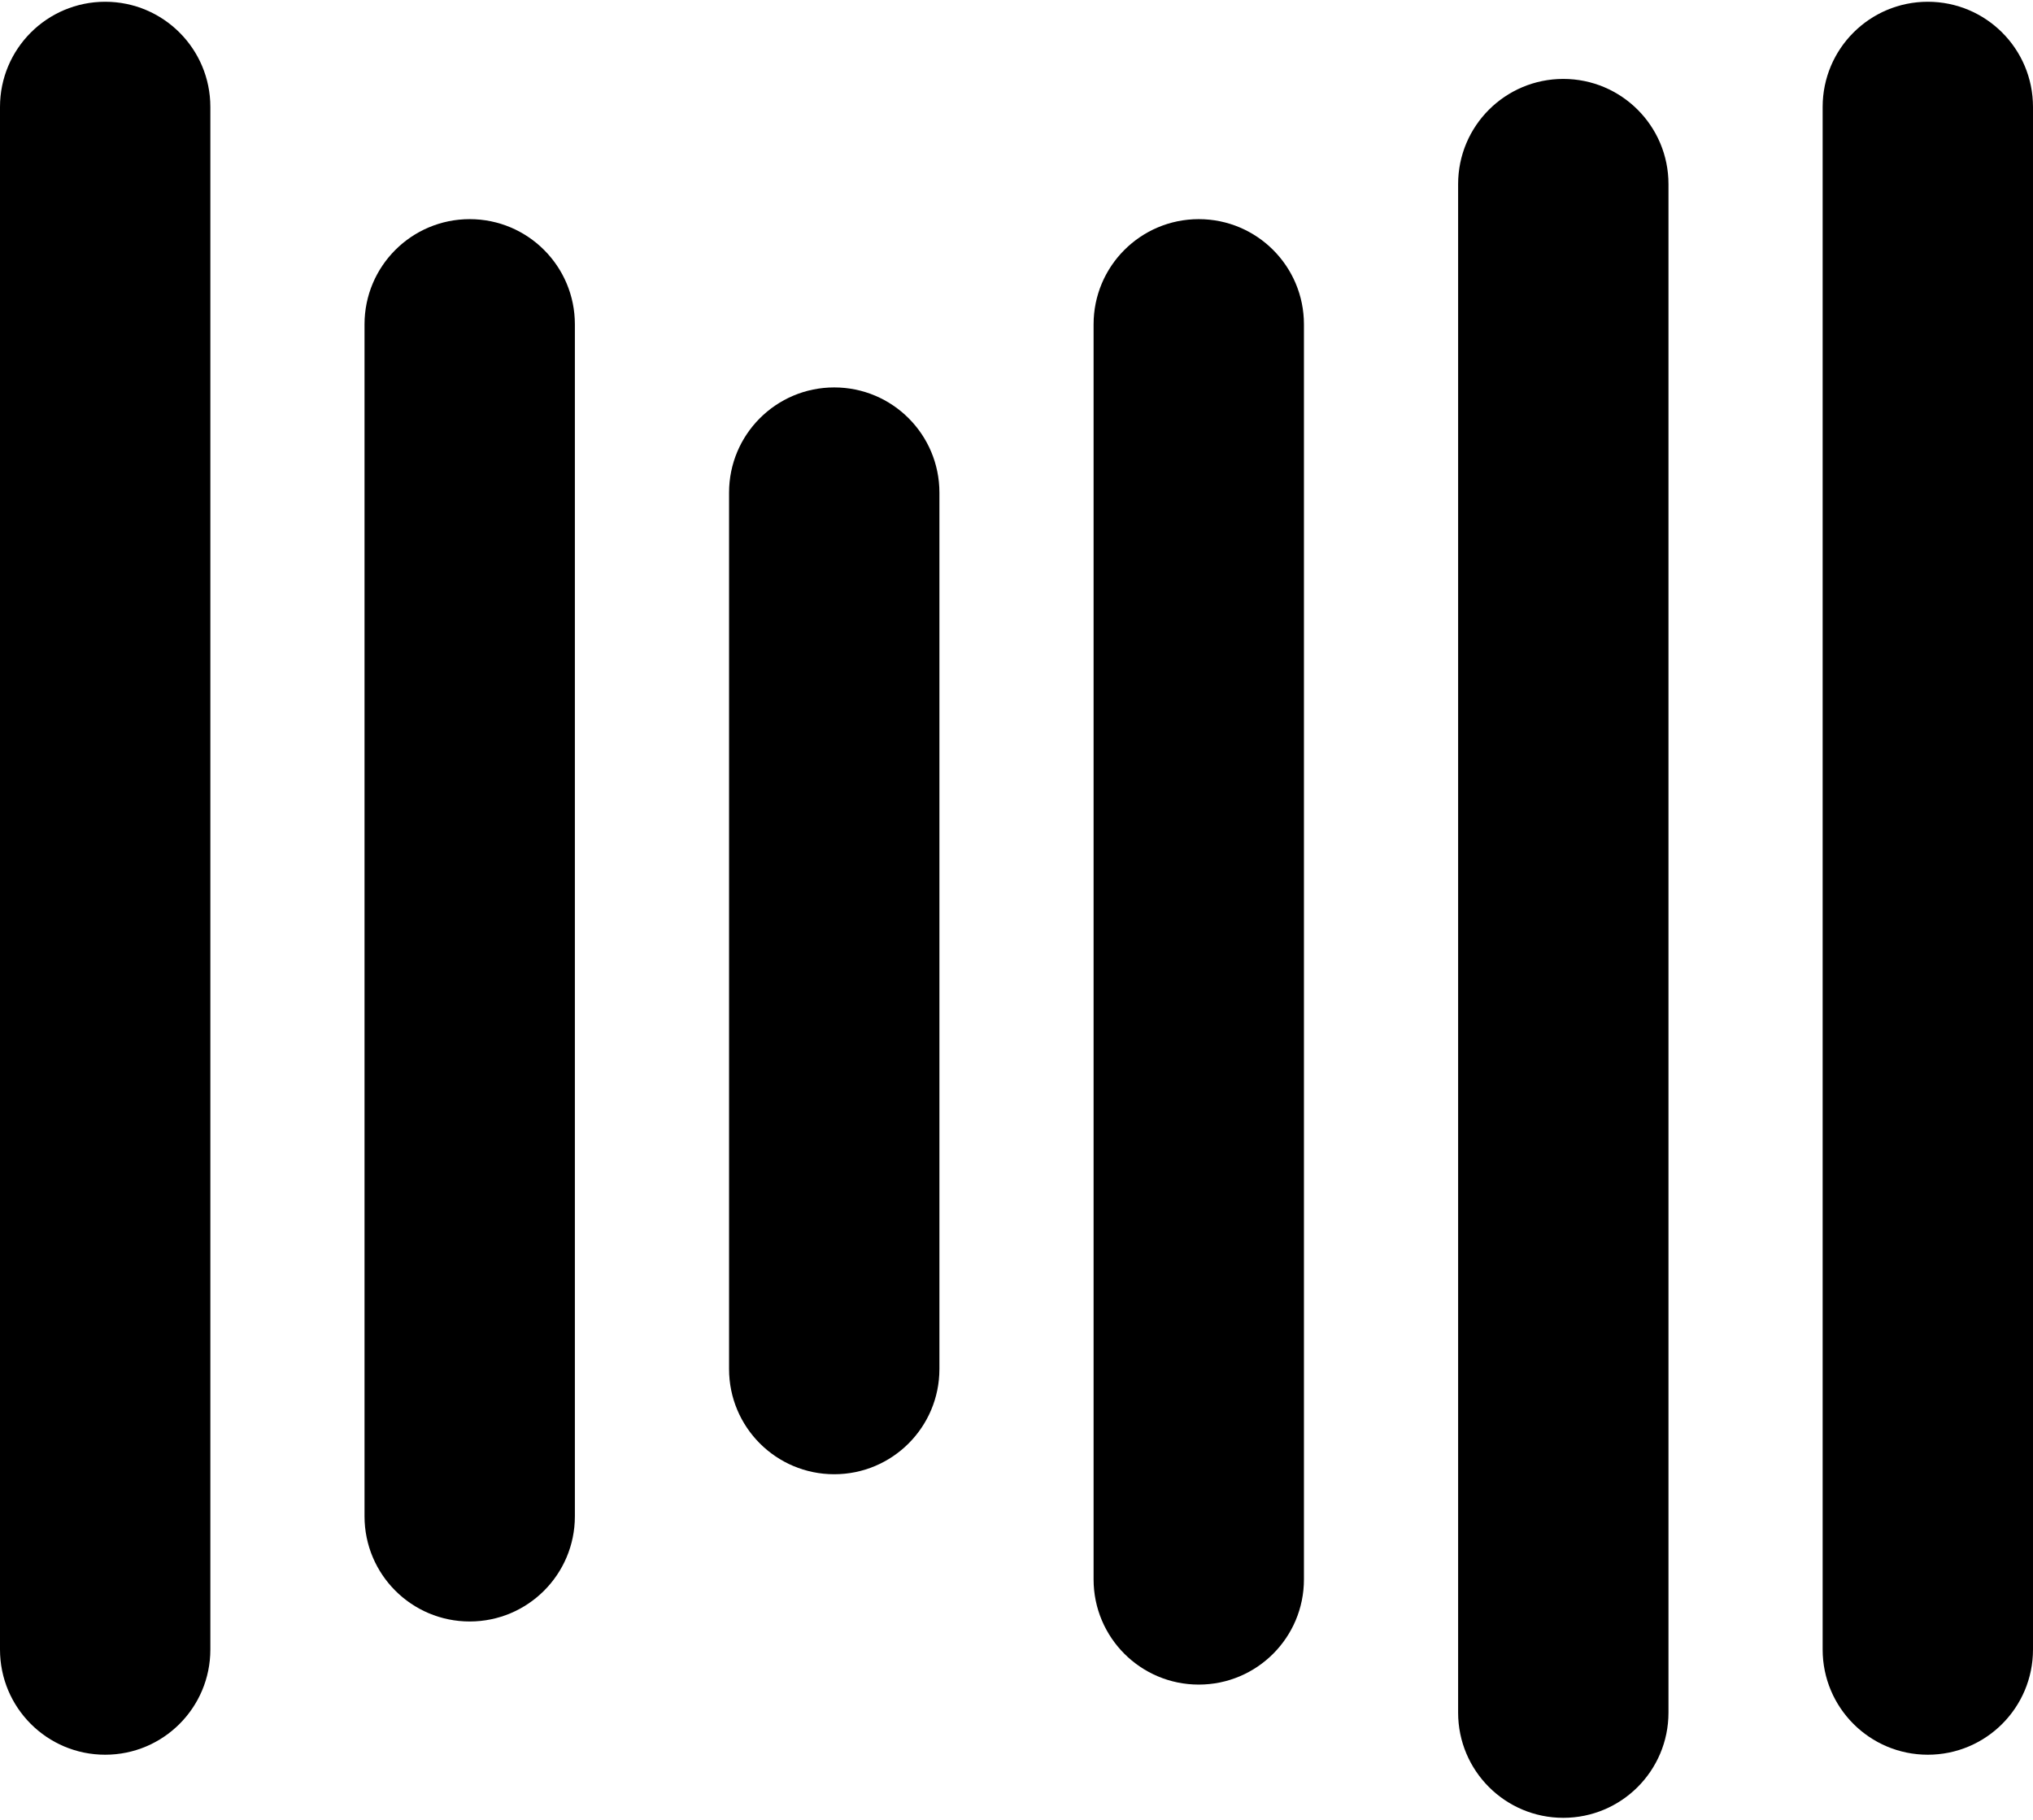 <svg width="800" height="716" viewBox="0 0 800 716" fill="none" xmlns="http://www.w3.org/2000/svg">
<path d="M41.387 690.474C18.524 690.474 0 671.95 0 649.087V42.081C0 19.22 18.524 0.693 41.387 0.693C64.251 0.693 82.775 19.217 82.775 42.081V649.087C82.772 671.95 64.248 690.474 41.387 690.474Z" fill="currentColor"/>
<path d="M184.831 638.044C161.97 638.044 143.443 619.52 143.443 596.656V127.619C143.443 104.758 161.967 86.231 184.831 86.231C207.695 86.231 226.218 104.755 226.218 127.619V596.659C226.218 619.52 207.692 638.044 184.831 638.044Z" fill="currentColor"/>
<path d="M471.721 662.877C448.861 662.877 430.334 644.353 430.334 621.489V127.619C430.334 104.758 448.858 86.231 471.721 86.231C494.585 86.231 513.109 104.755 513.109 127.619V621.492C513.109 644.353 494.582 662.877 471.721 662.877Z" fill="currentColor"/>
<path d="M615.169 715.304C592.308 715.304 573.781 696.78 573.781 673.917V72.441C573.781 49.58 592.305 31.054 615.169 31.054C638.029 31.054 656.556 49.577 656.556 72.441V673.92C656.553 696.78 638.029 715.304 615.169 715.304Z" fill="currentColor"/>
<path d="M758.612 690.474C735.751 690.474 717.225 671.95 717.225 649.087V42.081C717.225 19.22 735.748 0.693 758.612 0.693C781.476 0.693 799.999 19.217 799.999 42.081V649.087C799.999 671.95 781.473 690.474 758.612 690.474Z" fill="currentColor"/>
<path d="M328.278 580.105C305.417 580.105 286.891 561.582 286.891 538.718V193.837C286.891 170.976 305.414 152.449 328.278 152.449C351.142 152.449 369.666 170.973 369.666 193.837V538.718C369.662 561.579 351.139 580.105 328.278 580.105Z" fill="currentColor"/>
</svg>
